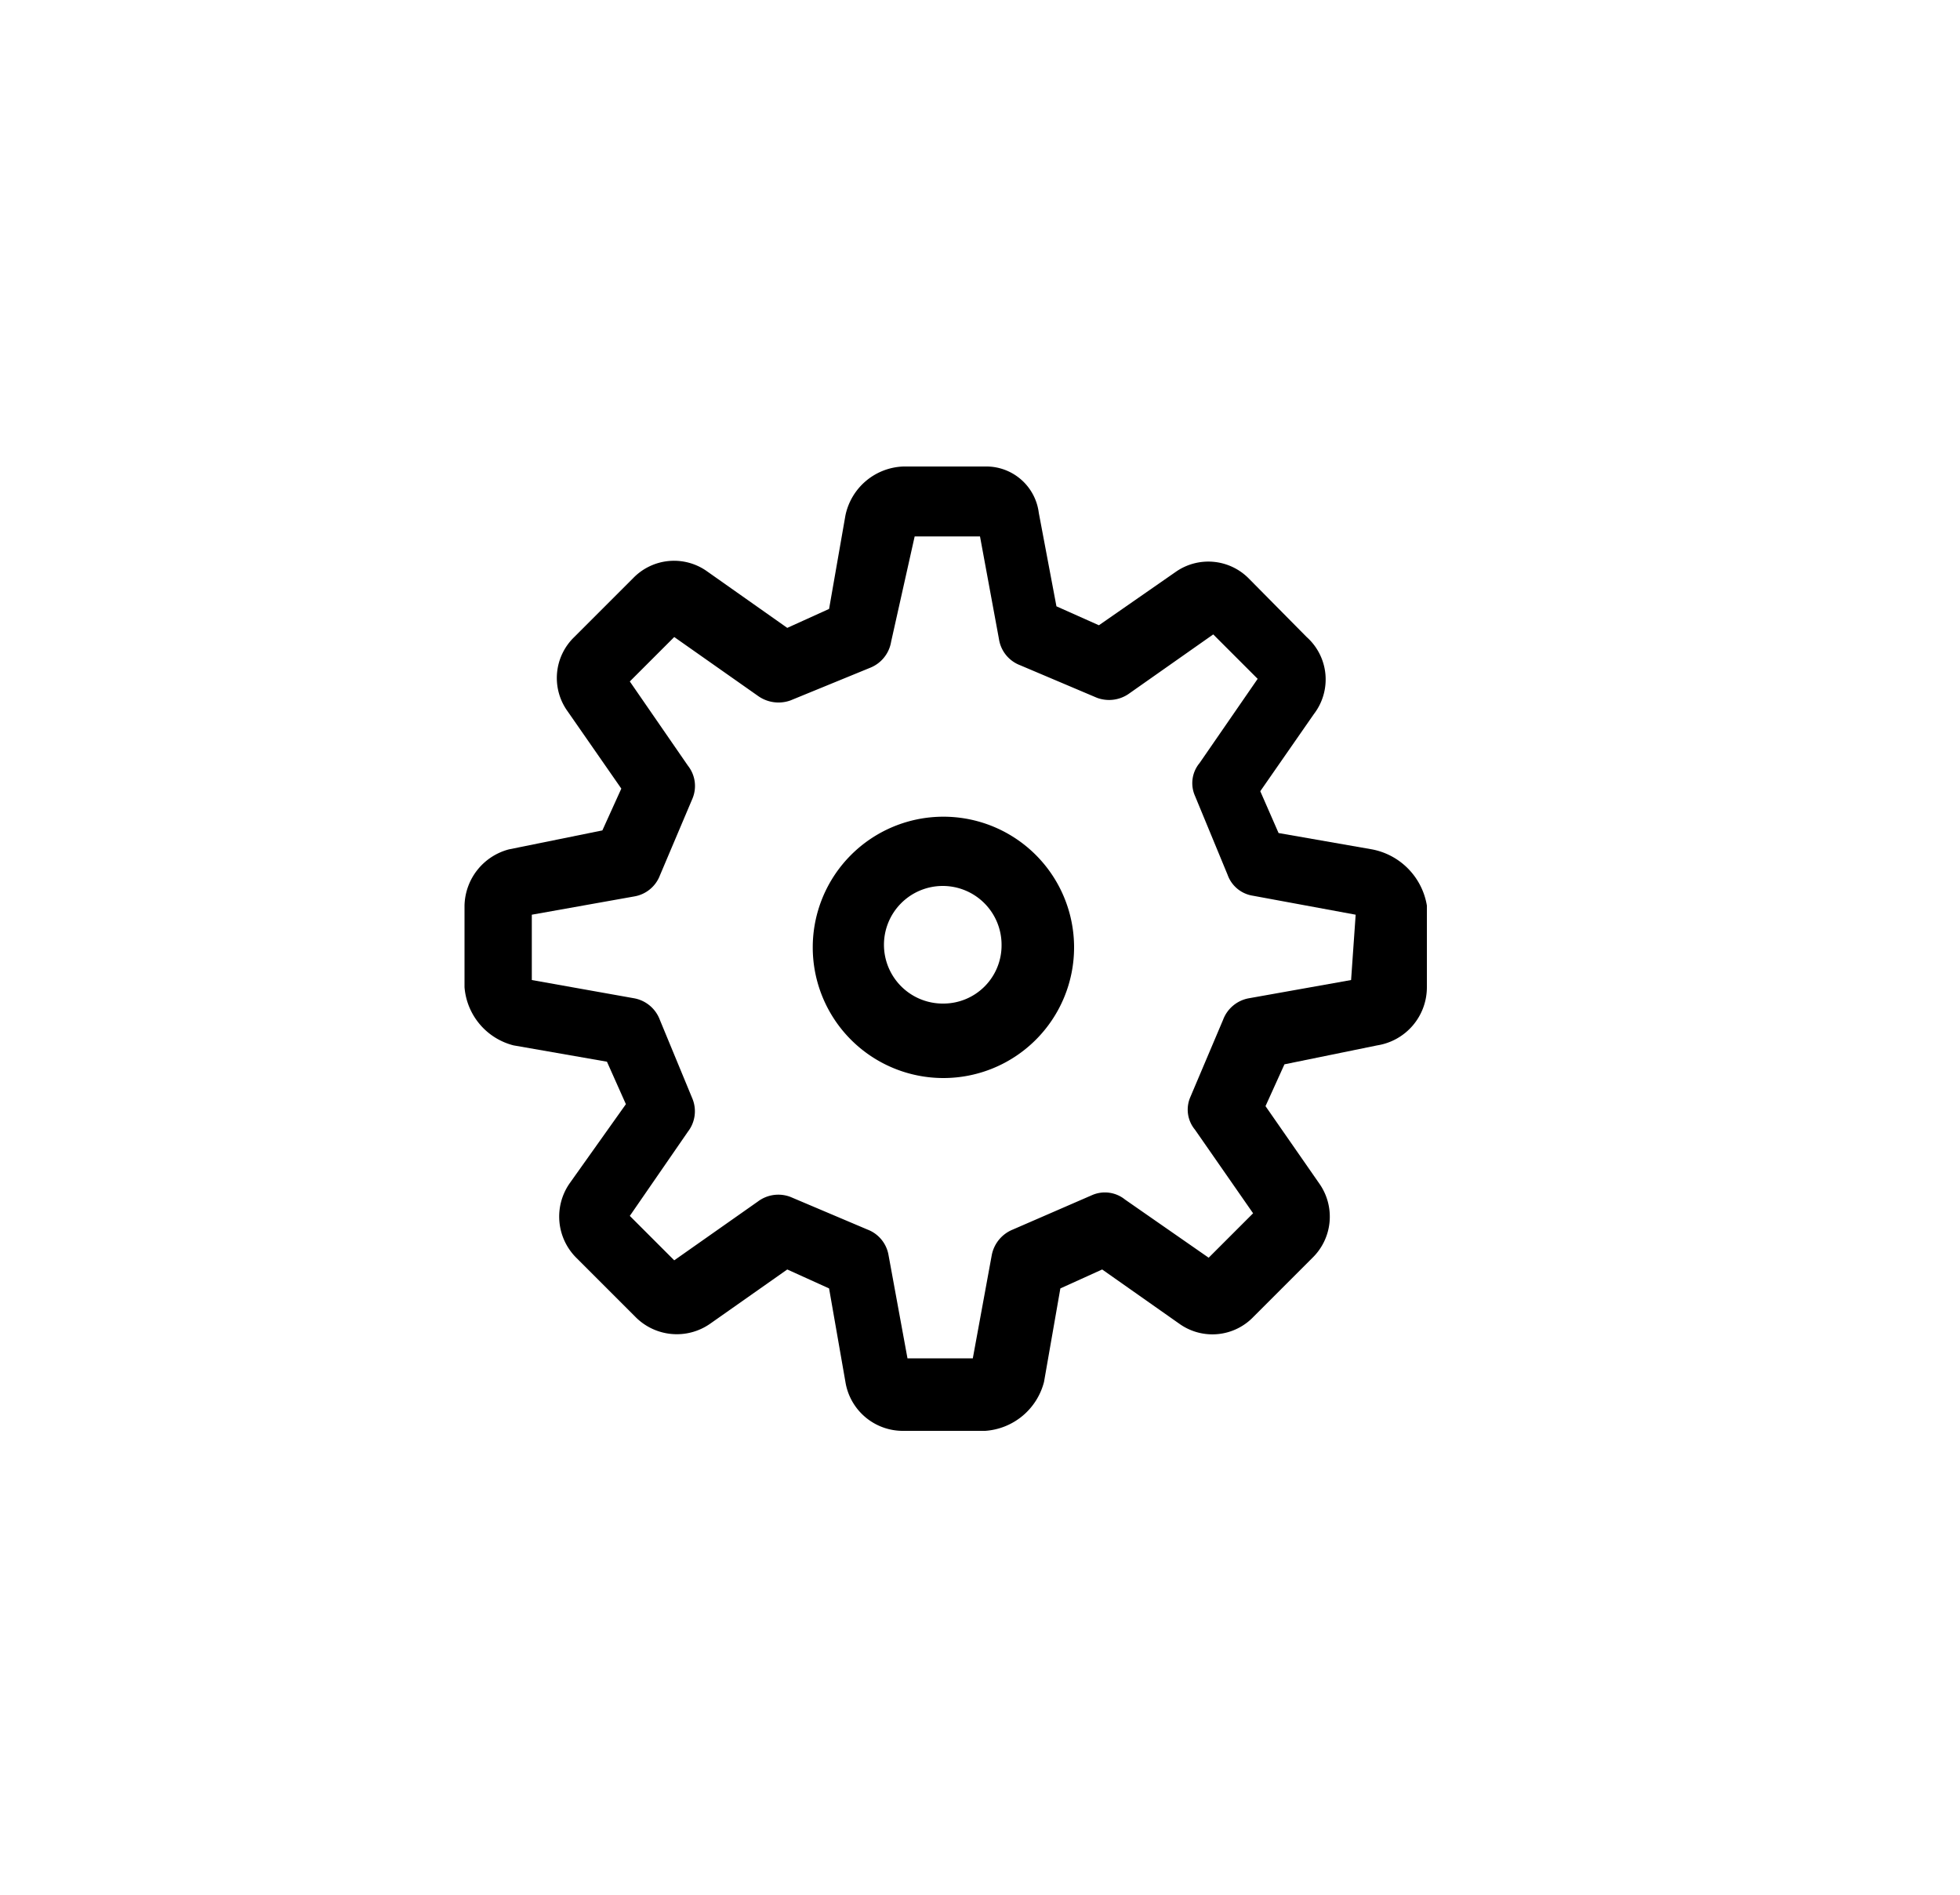 <svg id="Layer_1" data-name="Layer 1" xmlns="http://www.w3.org/2000/svg" viewBox="0 0 30 29"><path d="M21,13l-1.43-.25-.28-.64.82-1.18A.87.87,0,0,0,20,9.75l-.89-.9A.87.87,0,0,0,18,8.75l-1.18.82-.65-.29L15.9,7.85a.81.81,0,0,0-.82-.71H13.83a.94.94,0,0,0-.89.75l-.25,1.43-.64.29-1.22-.86a.87.87,0,0,0-1.14.1l-.9.9a.87.87,0,0,0-.1,1.14l.82,1.18-.29.64L7.79,13a.91.91,0,0,0-.68.86v1.25a1,1,0,0,0,.75.89l1.43.25.29.65-.86,1.21a.89.89,0,0,0,.11,1.15l.89.89a.89.89,0,0,0,1.15.11l1.18-.83.64.29.25,1.43a.89.89,0,0,0,.89.75h1.25a1,1,0,0,0,.9-.75l.25-1.43.64-.29,1.18.83a.87.87,0,0,0,1.14-.11l.89-.89a.88.88,0,0,0,.11-1.15l-.82-1.18.29-.64L21.08,16a.9.9,0,0,0,.76-.89V13.86A1.05,1.05,0,0,0,21,13Zm-.32,2-1.57.28a.52.52,0,0,0-.39.33l-.5,1.18a.48.48,0,0,0,.07.5l.89,1.28-.68.68-1.28-.89a.49.49,0,0,0-.5-.07l-1.22.53a.53.53,0,0,0-.32.39l-.29,1.58h-1l-.29-1.58a.51.51,0,0,0-.32-.39l-1.18-.5a.52.52,0,0,0-.5.07l-1.28.9-.68-.68.89-1.29a.51.51,0,0,0,.07-.5l-.5-1.21a.52.52,0,0,0-.39-.33l-1.57-.28V14l1.57-.28a.51.51,0,0,0,.39-.32l.5-1.18a.5.5,0,0,0-.07-.5l-.89-1.29.68-.68,1.28.9a.54.54,0,0,0,.5.07l1.22-.5a.52.52,0,0,0,.32-.4L14,8.21h1l.29,1.57a.51.51,0,0,0,.32.4l1.18.5a.53.53,0,0,0,.5-.07l1.28-.9.68.68-.89,1.29a.48.48,0,0,0-.07.5l.5,1.21a.49.49,0,0,0,.39.32l1.57.29Zm0,0"/><path d="M14.44,12.5a2,2,0,1,0,2,2,2,2,0,0,0-2-2Zm0,2.86a.9.9,0,1,1,.89-.9.89.89,0,0,1-.89.9Zm0,0"/></svg>